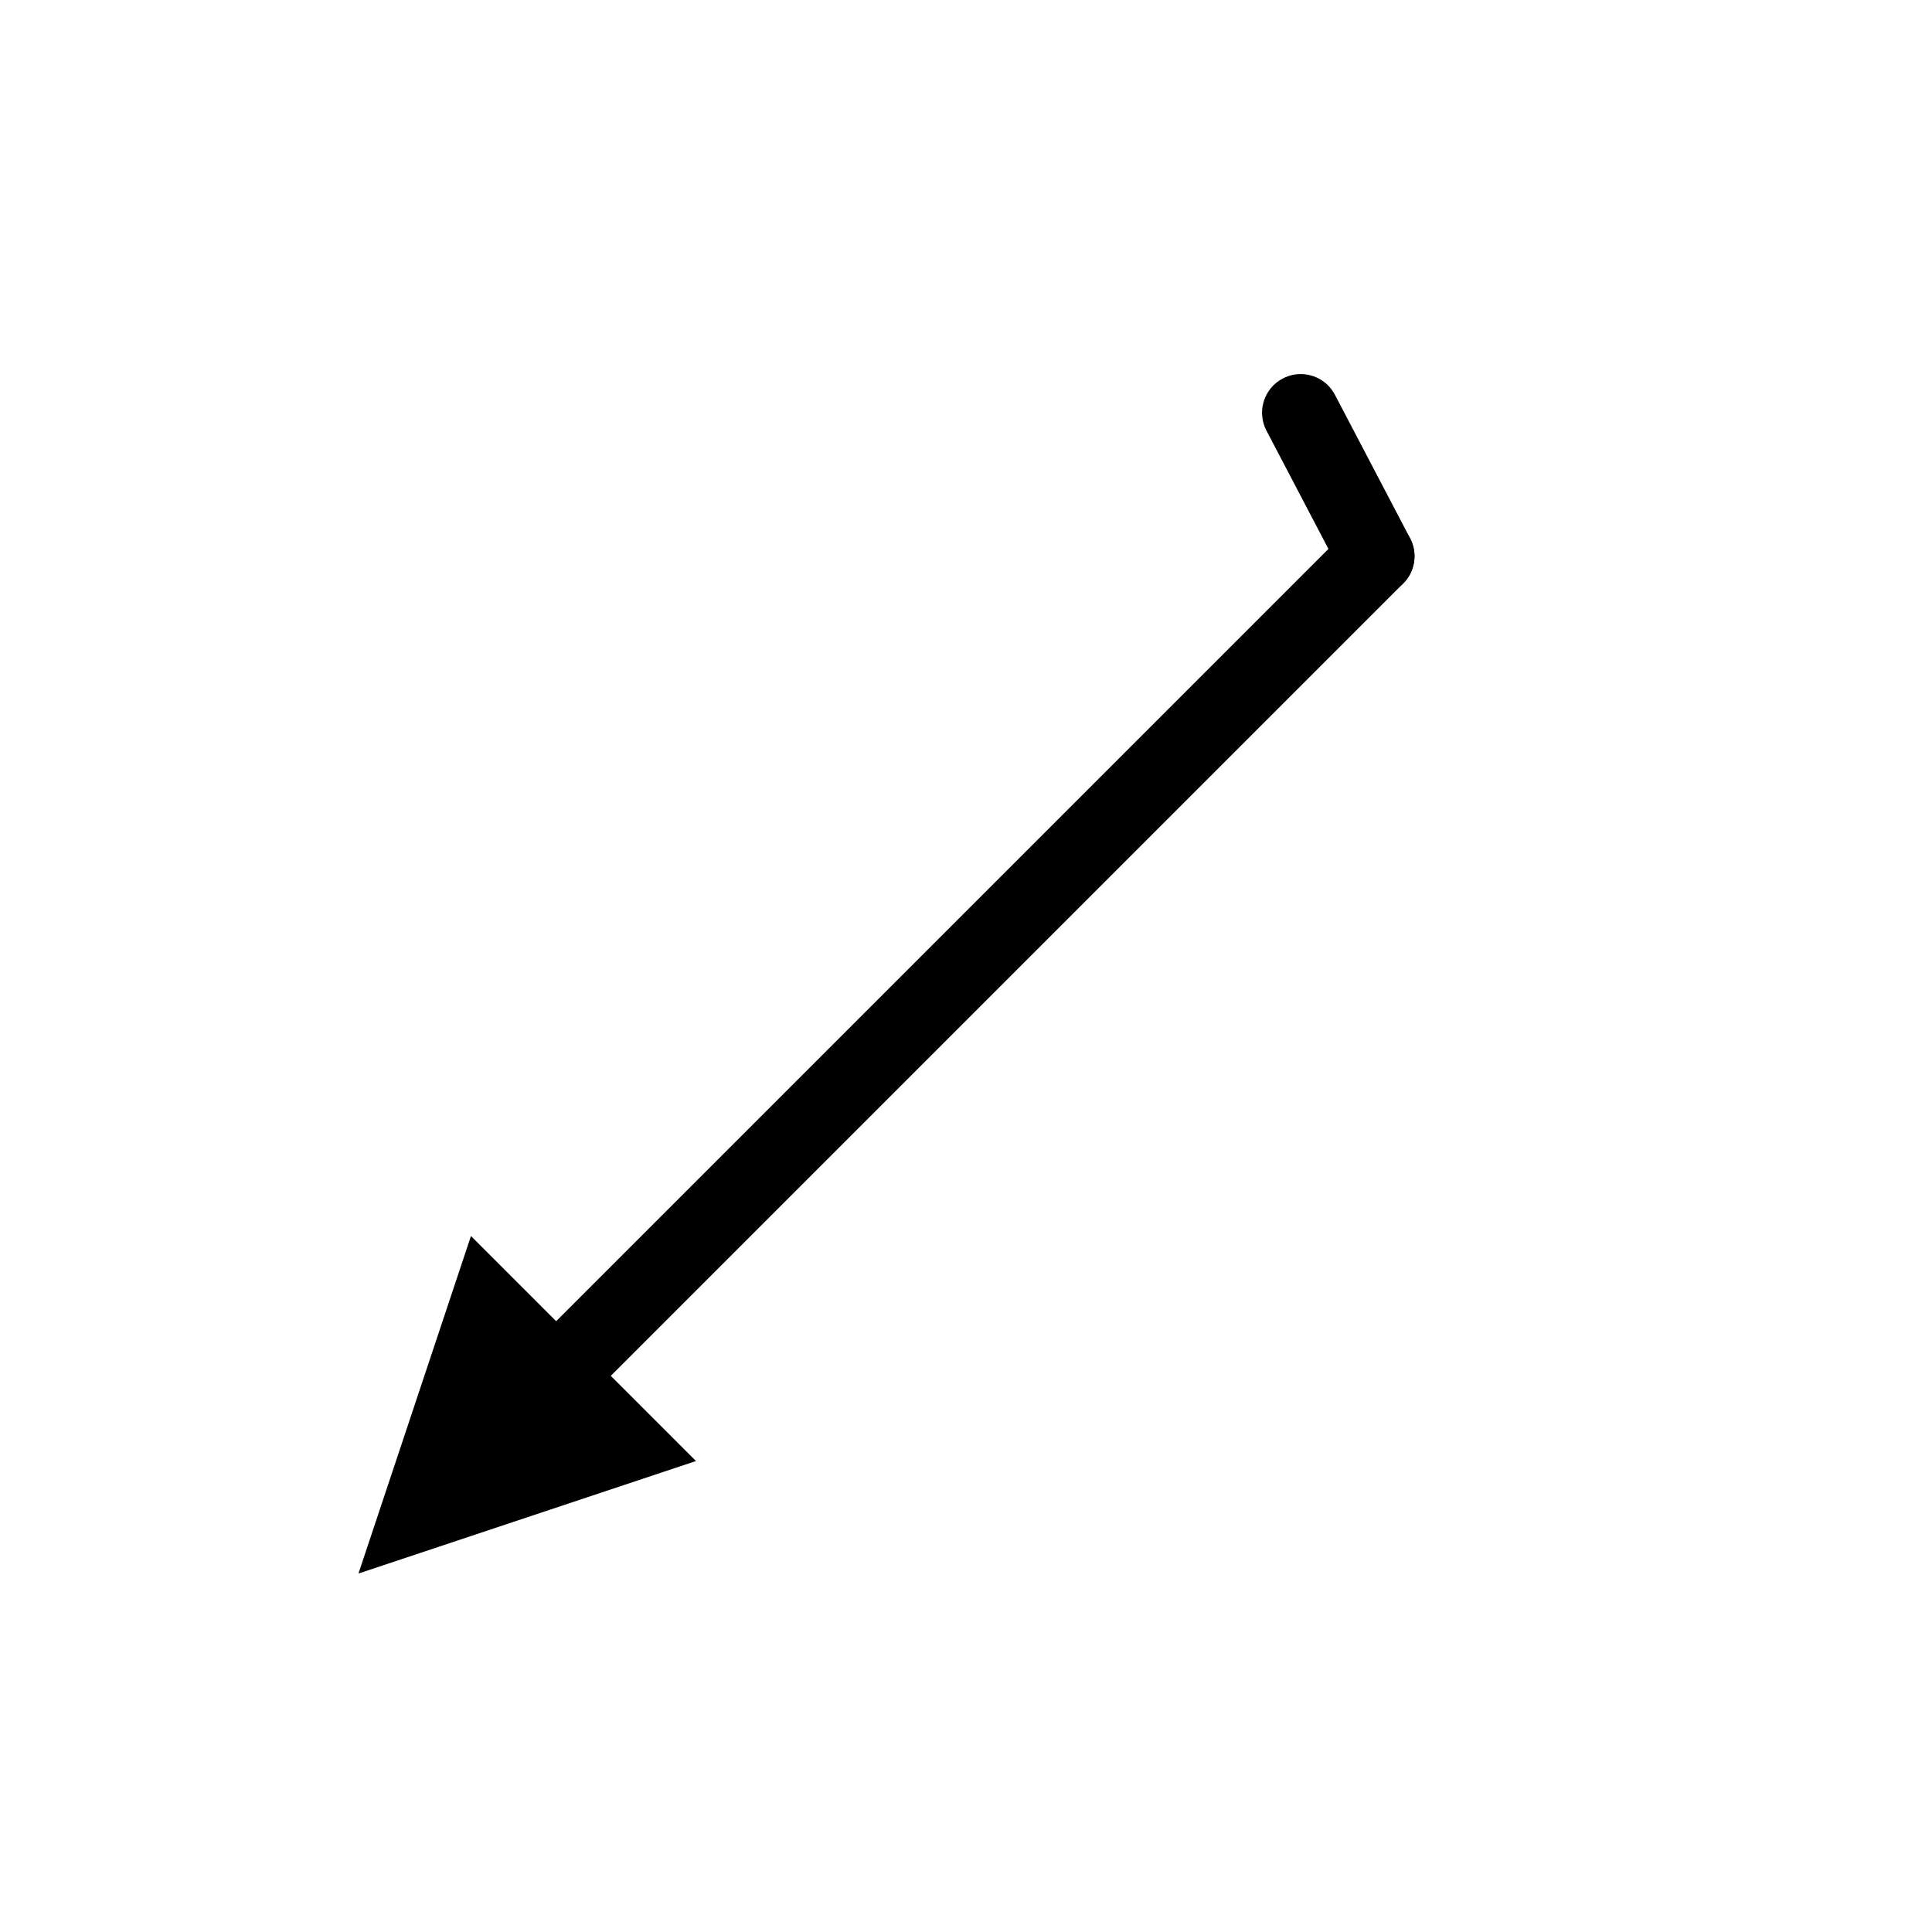 <svg xmlns="http://www.w3.org/2000/svg" viewBox="0 0 100 100"><g transform="rotate(225, 50, 50)" stroke="black" stroke-width="4" fill="black" stroke-linecap="round"><line x1="50" y1="80" x2="50" y2="20" /><polygon points="45,20 55,20 50,10" fill="black" /><line x1="50" y1="80" x2="58" y2="82.5" /></g></svg>
